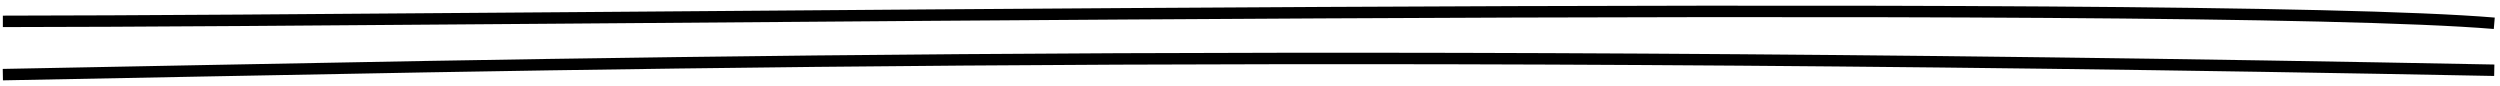 <svg width="437" height="15" viewBox="0 0 437 15" fill="none" xmlns="http://www.w3.org/2000/svg">
<path d="M0.499 3.734C87.691 3.681 382.771 -0.379 435.999 4.069" stroke="black" stroke-width="2"/>
<path d="M0.498 13.045C87.692 11.463 215.348 7.998 435.999 12.278" stroke="black" stroke-width="2"/>
</svg>
